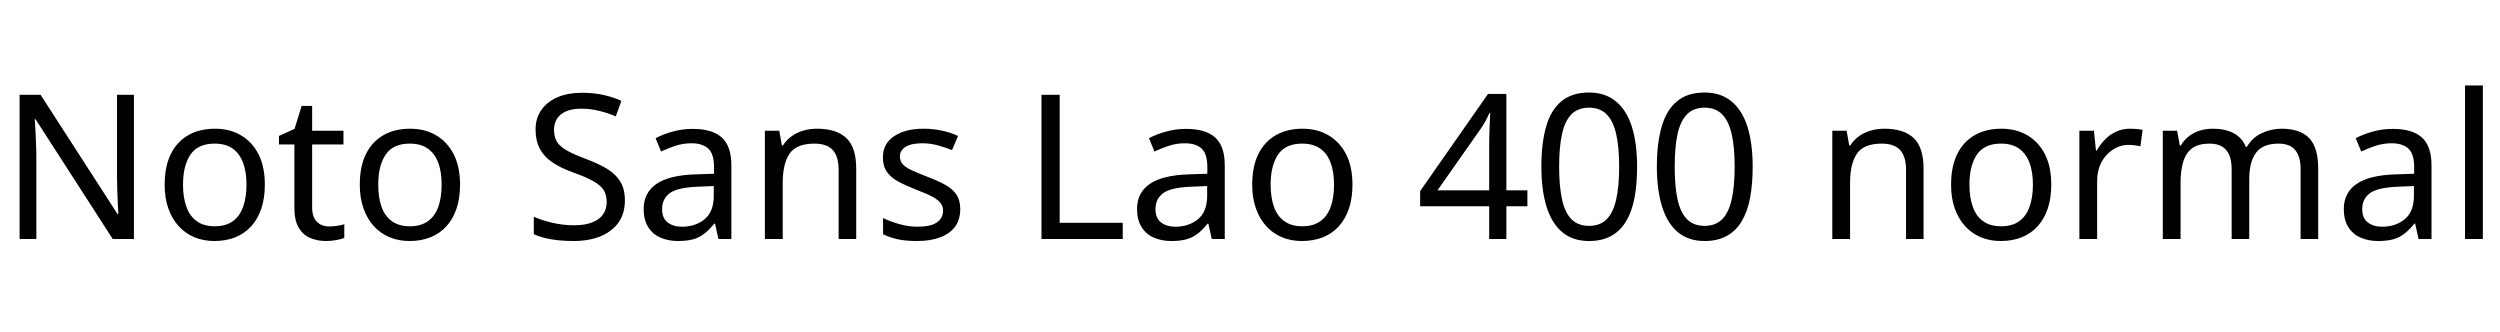 <svg xmlns="http://www.w3.org/2000/svg" xmlns:xlink="http://www.w3.org/1999/xlink" width="296.976" height="39.48"><path fill="black" d="M15.91 11.26L15.91 28.39L13.39 28.39L4.22 14.16L4.13 14.16Q4.18 14.71 4.21 15.47Q4.25 16.22 4.28 17.08Q4.32 17.93 4.32 18.82L4.32 18.82L4.32 28.39L2.33 28.39L2.33 11.26L4.82 11.26L13.97 25.44L14.06 25.44Q14.04 25.06 14.00 24.29Q13.97 23.52 13.93 22.61Q13.90 21.70 13.90 20.93L13.90 20.93L13.90 11.26L15.91 11.26ZM31.46 21.94L31.46 21.94Q31.46 23.54 31.04 24.78Q30.62 26.02 29.84 26.88Q29.06 27.74 27.95 28.19Q26.83 28.63 25.46 28.63L25.46 28.63Q24.19 28.63 23.11 28.19Q22.03 27.74 21.24 26.88Q20.45 26.02 20.00 24.78Q19.56 23.54 19.56 21.94L19.56 21.94Q19.56 19.80 20.28 18.32Q21.00 16.85 22.34 16.07Q23.69 15.29 25.54 15.29L25.54 15.29Q27.29 15.29 28.62 16.07Q29.95 16.85 30.71 18.32Q31.46 19.80 31.46 21.94ZM21.74 21.94L21.74 21.94Q21.74 23.45 22.14 24.56Q22.54 25.68 23.38 26.28Q24.22 26.88 25.51 26.88L25.51 26.88Q26.81 26.88 27.65 26.28Q28.49 25.68 28.88 24.56Q29.28 23.45 29.28 21.94L29.28 21.94Q29.28 20.40 28.87 19.32Q28.46 18.24 27.64 17.65Q26.81 17.06 25.49 17.06L25.49 17.06Q23.52 17.06 22.63 18.36Q21.74 19.66 21.74 21.94ZM39.10 26.90L39.10 26.90Q39.58 26.90 40.08 26.82Q40.58 26.74 40.90 26.64L40.90 26.64L40.90 28.25Q40.56 28.42 39.94 28.52Q39.31 28.63 38.74 28.63L38.74 28.63Q37.73 28.63 36.88 28.28Q36.02 27.94 35.50 27.07Q34.97 26.21 34.97 24.65L34.97 24.65L34.97 17.16L33.14 17.16L33.14 16.15L34.99 15.31L35.83 12.58L37.08 12.58L37.08 15.53L40.80 15.53L40.80 17.16L37.08 17.16L37.08 24.60Q37.08 25.78 37.64 26.34Q38.21 26.90 39.10 26.90ZM54.65 21.94L54.65 21.94Q54.65 23.54 54.23 24.78Q53.81 26.02 53.03 26.88Q52.25 27.74 51.13 28.19Q50.02 28.63 48.65 28.63L48.65 28.63Q47.38 28.63 46.30 28.19Q45.22 27.74 44.42 26.88Q43.63 26.02 43.19 24.78Q42.74 23.54 42.74 21.94L42.74 21.94Q42.74 19.80 43.46 18.32Q44.18 16.85 45.53 16.07Q46.87 15.29 48.72 15.29L48.72 15.29Q50.47 15.29 51.80 16.07Q53.14 16.85 53.89 18.32Q54.65 19.80 54.65 21.94ZM44.93 21.94L44.93 21.94Q44.93 23.45 45.32 24.56Q45.72 25.68 46.56 26.28Q47.40 26.88 48.70 26.88L48.70 26.88Q49.99 26.88 50.83 26.28Q51.67 25.68 52.07 24.56Q52.46 23.45 52.46 21.94L52.46 21.94Q52.46 20.40 52.06 19.32Q51.65 18.24 50.82 17.65Q49.99 17.06 48.67 17.06L48.67 17.06Q46.70 17.06 45.82 18.36Q44.93 19.66 44.93 21.94ZM74.23 23.81L74.23 23.81Q74.23 25.34 73.49 26.41Q72.74 27.48 71.36 28.06Q69.98 28.63 68.11 28.63L68.11 28.63Q67.15 28.63 66.28 28.54Q65.40 28.44 64.68 28.26Q63.96 28.08 63.41 27.82L63.41 27.82L63.41 25.75Q64.27 26.14 65.56 26.45Q66.84 26.76 68.21 26.76L68.21 26.76Q69.48 26.76 70.34 26.42Q71.21 26.09 71.64 25.46Q72.07 24.84 72.07 24L72.07 24Q72.07 23.16 71.71 22.58Q71.35 22.01 70.48 21.52Q69.60 21.02 68.04 20.47L68.04 20.47Q66.58 19.94 65.59 19.27Q64.61 18.60 64.12 17.65Q63.62 16.70 63.62 15.38L63.62 15.38Q63.62 14.02 64.32 13.04Q65.02 12.07 66.25 11.54Q67.49 11.02 69.10 11.02L69.10 11.02Q70.51 11.02 71.69 11.28Q72.86 11.54 73.82 11.98L73.82 11.98L73.15 13.82Q72.26 13.44 71.22 13.18Q70.18 12.91 69.05 12.91L69.05 12.91Q67.97 12.91 67.25 13.22Q66.53 13.54 66.17 14.10Q65.81 14.66 65.81 15.41L65.81 15.41Q65.81 16.27 66.17 16.85Q66.53 17.42 67.34 17.88Q68.16 18.34 69.55 18.86L69.55 18.86Q71.06 19.42 72.11 20.05Q73.15 20.69 73.69 21.58Q74.23 22.46 74.23 23.81ZM82.27 15.31L82.27 15.31Q84.62 15.31 85.75 16.34Q86.88 17.38 86.88 19.63L86.88 19.63L86.88 28.39L85.34 28.39L84.94 26.57L84.84 26.57Q84.29 27.26 83.70 27.73Q83.11 28.20 82.36 28.42Q81.60 28.63 80.52 28.63L80.52 28.63Q79.37 28.63 78.44 28.22Q77.52 27.82 76.99 26.96Q76.46 26.11 76.46 24.82L76.46 24.82Q76.46 22.90 77.98 21.85Q79.49 20.81 82.63 20.71L82.63 20.71L84.82 20.64L84.82 19.87Q84.82 18.26 84.12 17.64Q83.42 17.02 82.15 17.02L82.15 17.02Q81.14 17.02 80.23 17.32Q79.32 17.62 78.53 18L78.53 18L77.88 16.42Q78.72 15.96 79.87 15.64Q81.02 15.31 82.27 15.31ZM84.79 22.10L82.90 22.18Q80.50 22.27 79.57 22.94Q78.65 23.62 78.65 24.84L78.65 24.84Q78.65 25.92 79.31 26.42Q79.97 26.93 81 26.93L81 26.93Q82.63 26.93 83.71 26.03Q84.79 25.13 84.79 23.26L84.79 23.26L84.79 22.10ZM97.06 15.29L97.06 15.29Q99.36 15.29 100.54 16.40Q101.71 17.52 101.71 20.02L101.71 20.02L101.71 28.39L99.62 28.39L99.62 20.16Q99.62 18.60 98.93 17.83Q98.23 17.06 96.74 17.06L96.74 17.06Q94.61 17.06 93.79 18.26Q92.98 19.46 92.98 21.72L92.98 21.72L92.98 28.39L90.86 28.39L90.86 15.53L92.57 15.53L92.88 17.28L93 17.28Q93.43 16.61 94.07 16.16Q94.70 15.72 95.47 15.50Q96.24 15.29 97.06 15.29ZM114.07 24.84L114.07 24.84Q114.07 26.09 113.45 26.93Q112.82 27.77 111.67 28.20Q110.52 28.63 108.94 28.63L108.94 28.63Q107.59 28.63 106.62 28.42Q105.65 28.20 104.90 27.82L104.90 27.82L104.90 25.90Q105.67 26.28 106.76 26.60Q107.86 26.93 108.98 26.93L108.98 26.93Q110.59 26.93 111.31 26.41Q112.03 25.90 112.03 25.03L112.03 25.03Q112.03 24.55 111.77 24.17Q111.50 23.78 110.82 23.40Q110.14 23.02 108.86 22.54L108.86 22.54Q107.62 22.06 106.73 21.58Q105.84 21.10 105.36 20.42Q104.88 19.75 104.88 18.70L104.88 18.70Q104.88 17.06 106.21 16.18Q107.54 15.29 109.70 15.29L109.70 15.29Q110.88 15.29 111.90 15.52Q112.92 15.74 113.81 16.15L113.81 16.15L113.09 17.83Q112.27 17.50 111.38 17.26Q110.50 17.02 109.56 17.02L109.56 17.02Q108.26 17.02 107.58 17.44Q106.90 17.86 106.90 18.58L106.90 18.58Q106.90 19.10 107.21 19.48Q107.52 19.85 108.25 20.20Q108.98 20.54 110.21 21.02L110.21 21.02Q111.43 21.48 112.30 21.96Q113.16 22.44 113.62 23.12Q114.07 23.81 114.07 24.84ZM133.37 28.39L123.72 28.39L123.72 11.26L125.88 11.26L125.88 26.47L133.37 26.47L133.37 28.39ZM140.88 15.31L140.88 15.31Q143.23 15.31 144.36 16.34Q145.49 17.38 145.49 19.63L145.49 19.63L145.49 28.39L143.95 28.39L143.54 26.57L143.45 26.57Q142.90 27.26 142.31 27.73Q141.72 28.20 140.96 28.42Q140.21 28.63 139.13 28.63L139.13 28.63Q137.98 28.63 137.05 28.22Q136.13 27.82 135.60 26.96Q135.07 26.11 135.07 24.82L135.07 24.82Q135.07 22.90 136.58 21.85Q138.10 20.81 141.24 20.71L141.24 20.71L143.42 20.64L143.42 19.87Q143.42 18.26 142.73 17.64Q142.03 17.02 140.76 17.02L140.76 17.02Q139.75 17.02 138.84 17.32Q137.93 17.62 137.14 18L137.14 18L136.49 16.42Q137.33 15.96 138.48 15.64Q139.63 15.31 140.88 15.31ZM143.40 22.10L141.50 22.18Q139.10 22.27 138.18 22.94Q137.26 23.62 137.26 24.84L137.26 24.84Q137.26 25.92 137.92 26.42Q138.58 26.93 139.61 26.93L139.61 26.93Q141.24 26.93 142.32 26.03Q143.40 25.13 143.40 23.26L143.40 23.26L143.40 22.10ZM160.66 21.94L160.66 21.94Q160.66 23.54 160.24 24.78Q159.82 26.02 159.04 26.88Q158.26 27.74 157.14 28.19Q156.02 28.63 154.66 28.63L154.66 28.63Q153.38 28.63 152.30 28.19Q151.22 27.74 150.43 26.88Q149.64 26.02 149.20 24.78Q148.75 23.54 148.75 21.94L148.75 21.94Q148.75 19.80 149.47 18.32Q150.19 16.85 151.54 16.07Q152.88 15.29 154.73 15.29L154.73 15.29Q156.48 15.29 157.81 16.07Q159.14 16.85 159.90 18.32Q160.66 19.80 160.66 21.94ZM150.94 21.94L150.94 21.94Q150.94 23.45 151.33 24.56Q151.73 25.68 152.57 26.28Q153.41 26.88 154.70 26.88L154.70 26.88Q156 26.88 156.84 26.28Q157.68 25.68 158.08 24.56Q158.47 23.45 158.47 21.94L158.47 21.94Q158.47 20.40 158.06 19.32Q157.66 18.24 156.83 17.65Q156 17.06 154.68 17.06L154.68 17.06Q152.71 17.06 151.82 18.36Q150.94 19.66 150.94 21.94ZM181.44 22.61L181.44 24.50L178.94 24.50L178.94 28.39L176.90 28.39L176.90 24.50L168.70 24.50L168.70 22.70L176.76 11.16L178.94 11.16L178.94 22.61L181.44 22.61ZM176.90 22.61L176.90 17.21Q176.90 16.58 176.92 16.07Q176.93 15.55 176.95 15.10Q176.98 14.64 176.99 14.22Q177 13.80 177.02 13.42L177.02 13.42L176.93 13.42Q176.74 13.87 176.45 14.40Q176.16 14.93 175.90 15.29L175.90 15.29L170.76 22.61L176.90 22.61ZM194.47 19.80L194.47 19.80Q194.47 21.89 194.16 23.52Q193.85 25.15 193.16 26.29Q192.48 27.43 191.39 28.03Q190.30 28.63 188.76 28.63L188.76 28.63Q186.84 28.63 185.58 27.58Q184.32 26.52 183.71 24.54Q183.10 22.56 183.10 19.80L183.10 19.80Q183.10 17.02 183.66 15.05Q184.22 13.08 185.47 12.04Q186.72 10.99 188.76 10.99L188.76 10.99Q190.68 10.99 191.95 12.04Q193.22 13.08 193.85 15.05Q194.47 17.02 194.47 19.80ZM185.21 19.80L185.21 19.80Q185.21 22.15 185.56 23.71Q185.90 25.27 186.68 26.05Q187.46 26.83 188.76 26.83L188.76 26.83Q190.06 26.83 190.84 26.06Q191.62 25.30 191.98 23.72Q192.34 22.15 192.34 19.80L192.34 19.80Q192.34 17.45 191.98 15.90Q191.62 14.35 190.84 13.57Q190.06 12.79 188.76 12.79L188.76 12.79Q187.46 12.79 186.68 13.57Q185.90 14.35 185.56 15.90Q185.21 17.45 185.21 19.80ZM208.20 19.80L208.20 19.80Q208.20 21.89 207.89 23.52Q207.58 25.15 206.89 26.29Q206.21 27.43 205.12 28.03Q204.02 28.63 202.49 28.63L202.49 28.63Q200.57 28.63 199.31 27.58Q198.05 26.52 197.44 24.54Q196.82 22.56 196.82 19.80L196.82 19.80Q196.82 17.02 197.39 15.05Q197.95 13.08 199.20 12.04Q200.45 10.99 202.49 10.99L202.49 10.99Q204.41 10.99 205.68 12.04Q206.95 13.08 207.58 15.05Q208.20 17.02 208.20 19.80ZM198.94 19.80L198.94 19.80Q198.94 22.15 199.28 23.71Q199.63 25.27 200.41 26.05Q201.19 26.83 202.49 26.83L202.49 26.83Q203.78 26.83 204.56 26.06Q205.34 25.30 205.70 23.72Q206.06 22.15 206.06 19.80L206.06 19.80Q206.06 17.45 205.70 15.90Q205.34 14.35 204.56 13.57Q203.78 12.79 202.49 12.79L202.49 12.79Q201.19 12.79 200.41 13.57Q199.63 14.35 199.28 15.90Q198.94 17.45 198.94 19.80ZM223.85 15.29L223.85 15.29Q226.15 15.29 227.33 16.40Q228.50 17.52 228.50 20.02L228.50 20.02L228.50 28.39L226.42 28.39L226.42 20.16Q226.42 18.60 225.72 17.83Q225.02 17.06 223.54 17.06L223.54 17.06Q221.40 17.06 220.58 18.26Q219.77 19.46 219.77 21.72L219.77 21.72L219.77 28.39L217.66 28.39L217.66 15.53L219.36 15.53L219.67 17.28L219.79 17.28Q220.22 16.61 220.86 16.16Q221.50 15.72 222.26 15.50Q223.03 15.29 223.85 15.29ZM243.67 21.94L243.67 21.94Q243.67 23.54 243.25 24.78Q242.83 26.02 242.05 26.88Q241.27 27.74 240.16 28.19Q239.04 28.63 237.67 28.63L237.67 28.63Q236.40 28.63 235.32 28.19Q234.24 27.74 233.45 26.88Q232.66 26.02 232.21 24.78Q231.77 23.54 231.77 21.94L231.77 21.94Q231.77 19.80 232.49 18.32Q233.21 16.85 234.55 16.07Q235.90 15.29 237.74 15.29L237.74 15.29Q239.50 15.29 240.83 16.07Q242.16 16.85 242.92 18.32Q243.67 19.80 243.67 21.94ZM233.95 21.94L233.95 21.94Q233.95 23.45 234.35 24.56Q234.74 25.68 235.58 26.28Q236.42 26.88 237.72 26.88L237.72 26.88Q239.02 26.88 239.86 26.28Q240.70 25.68 241.09 24.56Q241.49 23.45 241.49 21.94L241.49 21.94Q241.49 20.40 241.08 19.32Q240.67 18.24 239.84 17.65Q239.02 17.06 237.70 17.06L237.70 17.06Q235.73 17.06 234.84 18.36Q233.95 19.66 233.95 21.94ZM253.01 15.29L253.01 15.29Q253.37 15.29 253.79 15.32Q254.21 15.36 254.52 15.43L254.52 15.43L254.26 17.38Q253.94 17.30 253.57 17.26Q253.20 17.21 252.86 17.21L252.86 17.21Q252.12 17.21 251.45 17.52Q250.78 17.83 250.25 18.40Q249.72 18.96 249.42 19.75Q249.12 20.54 249.12 21.53L249.12 21.53L249.12 28.39L247.01 28.39L247.01 15.53L248.74 15.53L248.98 17.88L249.07 17.88Q249.48 17.16 250.06 16.57Q250.63 15.98 251.38 15.64Q252.12 15.29 253.01 15.29ZM271.03 15.29L271.03 15.29Q273.22 15.29 274.30 16.40Q275.38 17.52 275.38 20.02L275.38 20.02L275.38 28.39L273.29 28.39L273.29 20.11Q273.29 18.60 272.65 17.83Q272.02 17.06 270.67 17.06L270.67 17.06Q268.80 17.06 268.00 18.14Q267.19 19.22 267.19 21.29L267.19 21.29L267.19 28.39L265.10 28.39L265.10 20.11Q265.10 19.10 264.82 18.42Q264.53 17.74 263.95 17.40Q263.38 17.06 262.46 17.06L262.46 17.06Q261.17 17.06 260.42 17.60Q259.68 18.14 259.36 19.18Q259.03 20.21 259.03 21.72L259.03 21.72L259.03 28.39L256.92 28.39L256.92 15.53L258.62 15.53L258.94 17.28L259.06 17.28Q259.46 16.61 260.05 16.16Q260.64 15.72 261.36 15.50Q262.08 15.29 262.85 15.29L262.85 15.29Q264.34 15.29 265.33 15.82Q266.33 16.34 266.78 17.45L266.78 17.45L266.90 17.45Q267.55 16.34 268.67 15.82Q269.78 15.29 271.03 15.29ZM284.23 15.31L284.23 15.31Q286.58 15.31 287.71 16.34Q288.84 17.38 288.84 19.63L288.84 19.63L288.84 28.39L287.30 28.39L286.90 26.57L286.80 26.57Q286.25 27.26 285.66 27.73Q285.07 28.20 284.32 28.42Q283.56 28.63 282.48 28.63L282.48 28.63Q281.33 28.63 280.40 28.22Q279.48 27.82 278.95 26.96Q278.42 26.11 278.42 24.82L278.42 24.82Q278.42 22.90 279.94 21.85Q281.45 20.81 284.59 20.71L284.59 20.71L286.78 20.64L286.78 19.87Q286.78 18.26 286.08 17.64Q285.38 17.02 284.11 17.02L284.11 17.02Q283.10 17.02 282.19 17.32Q281.28 17.62 280.49 18L280.49 18L279.84 16.42Q280.68 15.96 281.83 15.64Q282.98 15.31 284.23 15.31ZM286.75 22.10L284.86 22.18Q282.46 22.27 281.53 22.94Q280.61 23.62 280.61 24.84L280.61 24.84Q280.61 25.92 281.27 26.42Q281.93 26.93 282.96 26.93L282.96 26.93Q284.59 26.93 285.67 26.03Q286.75 25.13 286.75 23.26L286.75 23.26L286.75 22.10ZM294.94 10.15L294.94 28.39L292.82 28.39L292.82 10.15L294.94 10.15Z"/></svg>